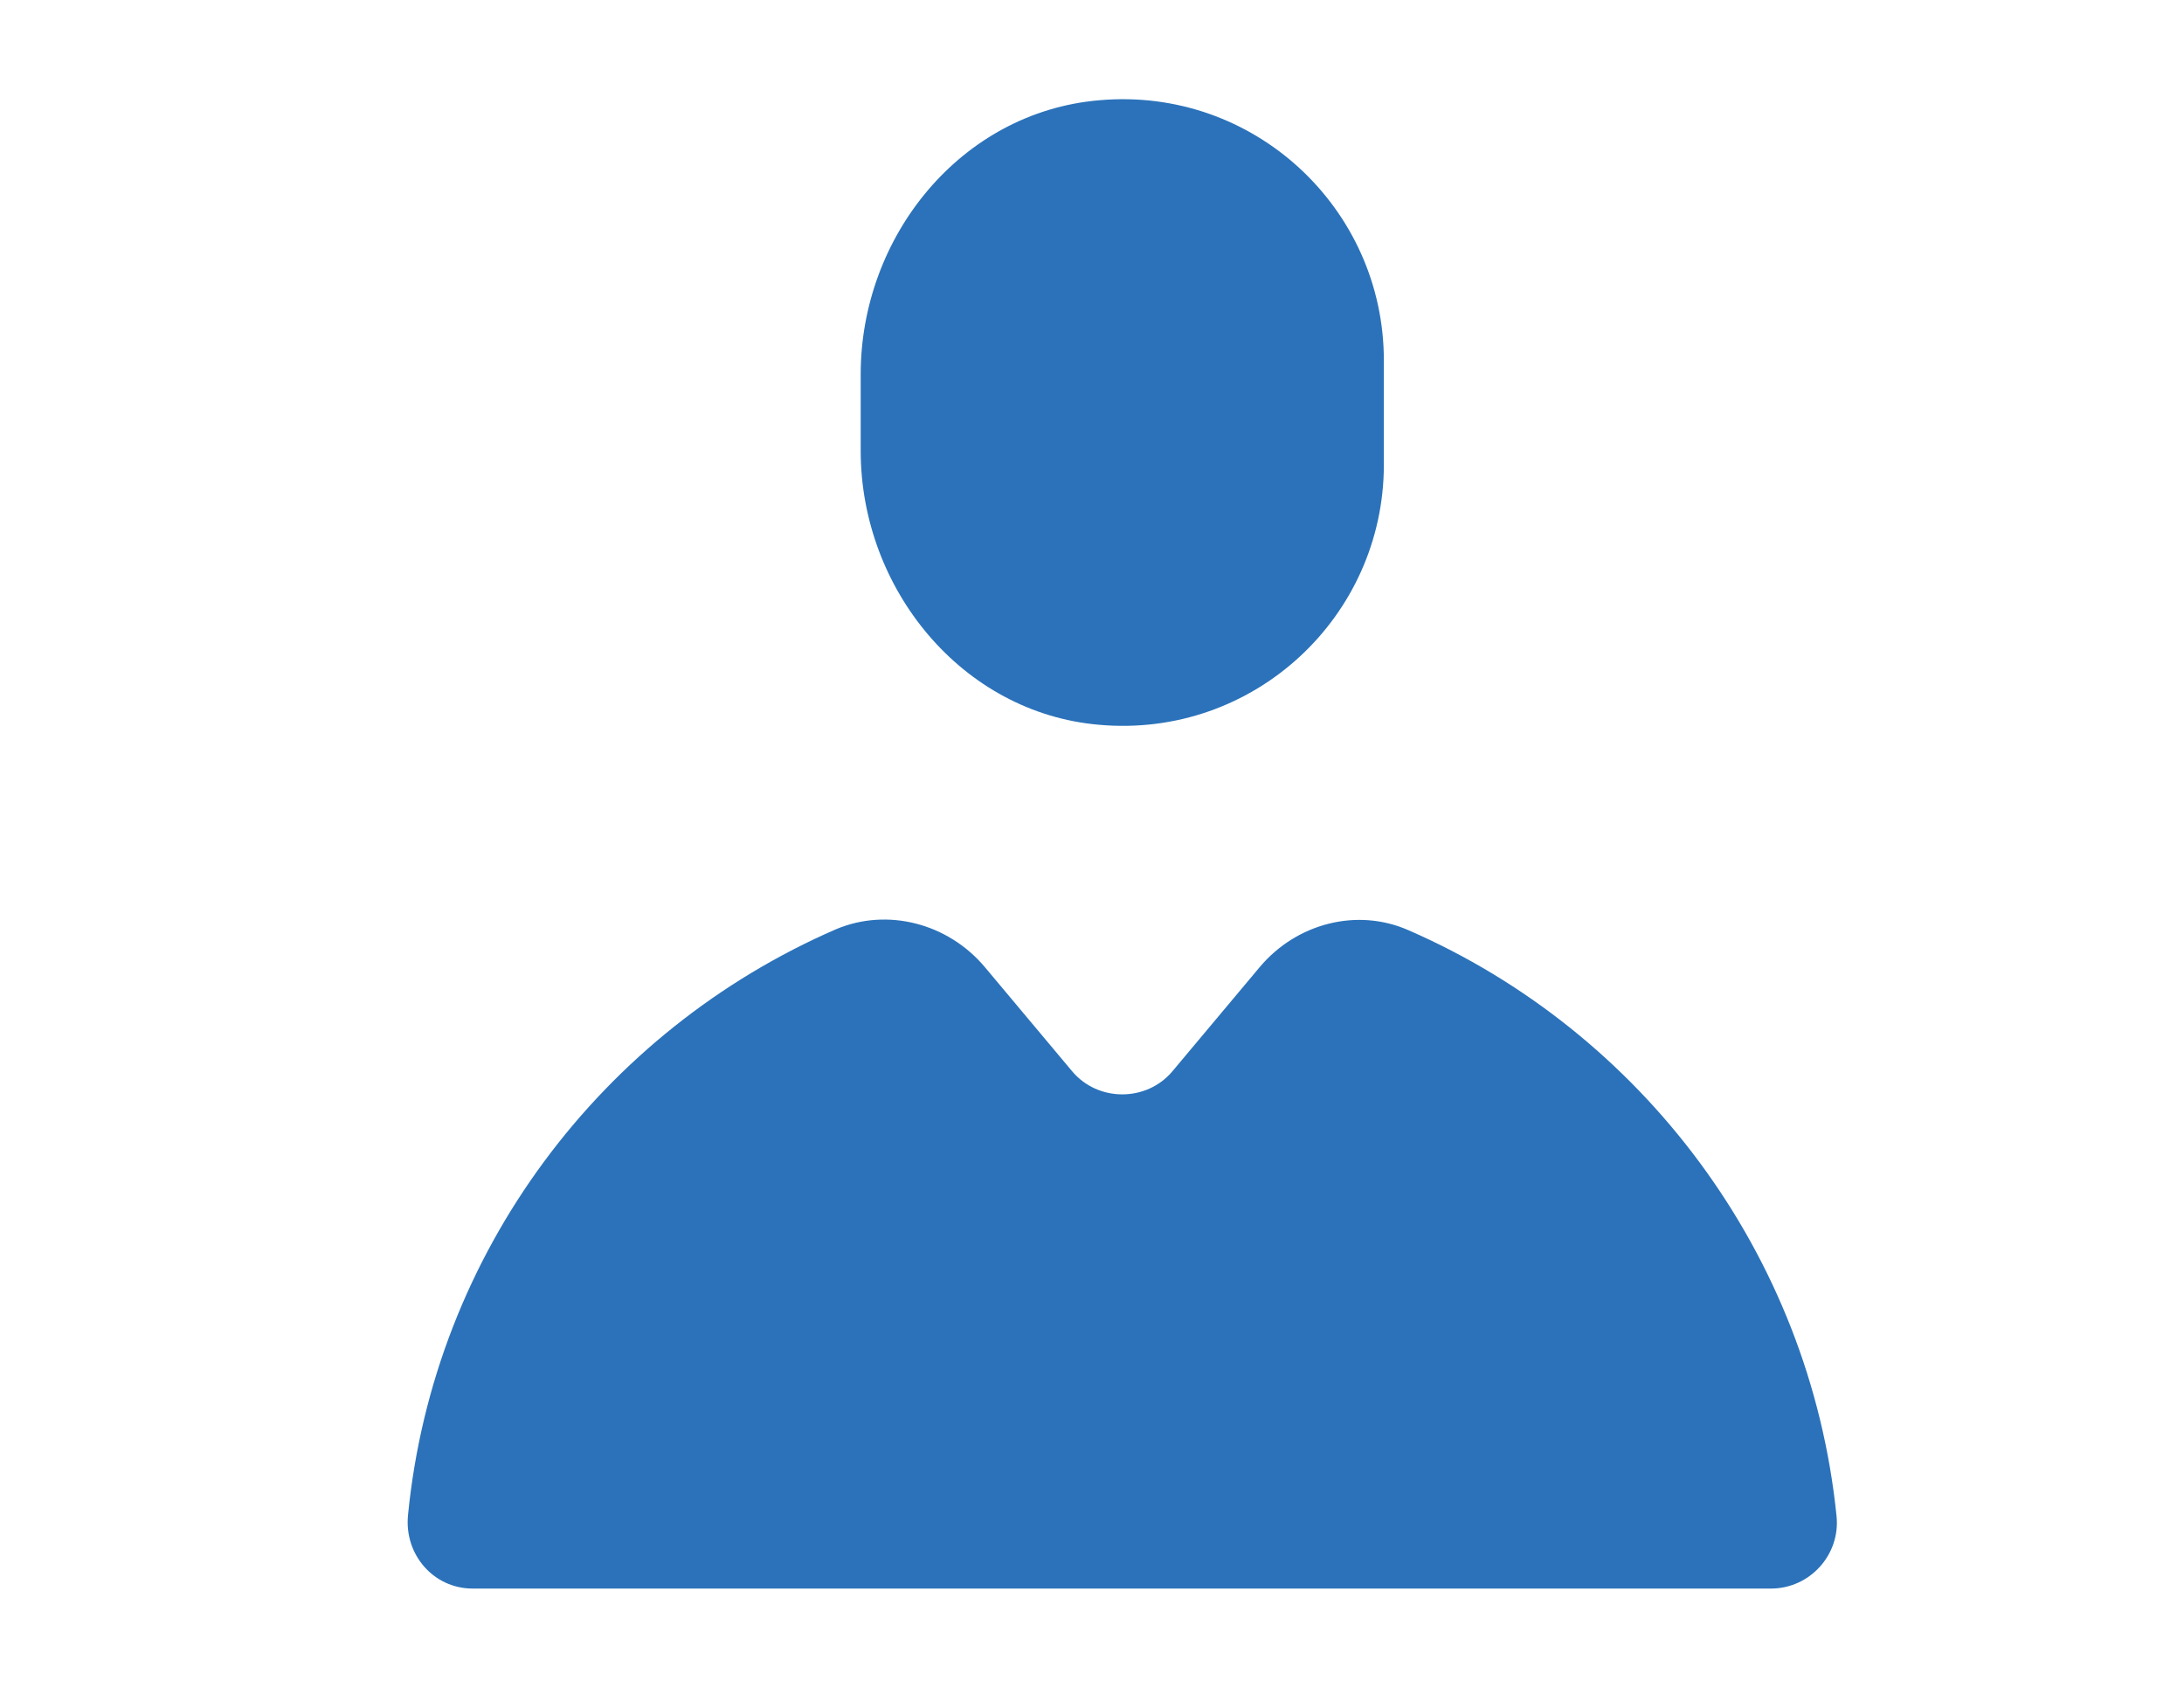 <?xml version="1.0" encoding="utf-8"?>
<!-- Generator: Adobe Illustrator 24.2.1, SVG Export Plug-In . SVG Version: 6.00 Build 0)  -->
<svg version="1.1" xmlns="http://www.w3.org/2000/svg" xmlns:xlink="http://www.w3.org/1999/xlink" x="0px" y="0px" width="22px"
	 height="17px" viewBox="0 0 22 17" style="enable-background:new 0 0 22 17;" xml:space="preserve">
<style type="text/css">
	.st0{display:none;}
	.st1{display:inline;fill:none;stroke:#2C6CAE;stroke-width:0.75;stroke-linejoin:round;stroke-miterlimit:10;}
	.st2{display:inline;fill:#2B72BA;}
	.st3{display:inline;}
	.st4{fill:none;stroke:#777778;stroke-linecap:round;stroke-linejoin:round;stroke-miterlimit:10;}
	.st5{fill:#2B72BA;}
	.st6{fill:none;stroke:#2B72BA;stroke-linecap:round;stroke-linejoin:round;stroke-miterlimit:10;}
	.st7{display:inline;fill:none;stroke:#FFFFFF;stroke-width:0.5;stroke-linecap:round;stroke-linejoin:round;stroke-miterlimit:10;}
	.st8{fill:none;stroke:#777778;stroke-linecap:round;stroke-linejoin:round;stroke-miterlimit:22.926;}
	.st9{fill:none;stroke:#2C6CAE;stroke-linecap:round;stroke-linejoin:round;stroke-miterlimit:22.926;}
	.st10{display:inline;fill:#2C6CAE;stroke:#2C6CAE;stroke-linecap:round;stroke-linejoin:round;stroke-miterlimit:22.926;}
	.st11{fill:#777778;}
	.st12{display:inline;fill:#FFFFFF;}
</style>
<g id="레이어_1" class="st0">
	<path class="st1" d="M9.75,1.25L3.83,6.07c-0.1,0.08-0.16,0.21-0.16,0.34v9.06c0,0.24,0.2,0.44,0.44,0.44h3.97
		c0.24,0,0.44-0.2,0.44-0.44V9.73c0-0.24,0.2-0.44,0.44-0.44h3.53c0.24,0,0.44,0.2,0.44,0.44v5.74c0,0.24,0.2,0.44,0.44,0.44h3.97
		c0.24,0,0.44-0.2,0.44-0.44V6.41c0-0.13-0.06-0.26-0.16-0.34L11.7,1.25C11.13,0.79,10.32,0.79,9.75,1.25z"/>
</g>
<g id="레이어_2" class="st0">
	<path class="st2" d="M9.75,1.31L3.83,6.12c-0.1,0.08-0.16,0.21-0.16,0.34v9.06c0,0.24,0.2,0.44,0.44,0.44h3.97
		c0.24,0,0.44-0.2,0.44-0.44V9.79c0-0.24,0.2-0.44,0.44-0.44h3.53c0.24,0,0.44,0.2,0.44,0.44v5.74c0,0.24,0.2,0.44,0.44,0.44h3.97
		c0.24,0,0.44-0.2,0.44-0.44V6.47c0-0.13-0.06-0.26-0.16-0.34L11.7,1.31C11.13,0.85,10.32,0.85,9.75,1.31z"/>
</g>
<g id="레이어_3" class="st0">
	<g class="st3">
		<polyline class="st4" points="6.33,14.69 3.9,8.21 10.88,5.25 17.87,8.21 15.44,14.69 		"/>
		<line class="st4" x1="12.58" y1="7.94" x2="14.27" y2="8.66"/>
		<line class="st4" x1="10.88" y1="14.72" x2="10.88" y2="5.25"/>
		<path class="st4" d="M10.88,0.91"/>
		<line class="st4" x1="9.19" y1="7.94" x2="7.5" y2="8.66"/>
		<path class="st4" d="M6.23,7.22V3.67c0-0.22,0.19-0.39,0.42-0.39h8.47c0.23,0,0.42,0.18,0.42,0.39v3.55"/>
		<path class="st4" d="M7.92,3.28V1.3c0-0.22,0.19-0.39,0.42-0.39h5.08c0.23,0,0.42,0.18,0.42,0.39v1.97"/>
		<path class="st4" d="M0.72,15.91c0.92,0,1.84-0.33,2.54-0.99c1.4,1.32,3.68,1.32,5.08,0c1.4,1.32,3.68,1.32,5.08,0
			c1.4,1.32,3.68,1.32,5.08,0c0.7,0.66,1.62,0.99,2.54,0.99"/>
	</g>
</g>
<g id="레이어_4" class="st0">
	<g class="st3">
		<polyline class="st5" points="6.33,14.69 3.9,8.21 10.88,5.25 17.87,8.21 15.44,14.69 		"/>
		<line class="st6" x1="12.58" y1="7.94" x2="14.27" y2="8.66"/>
		<line class="st6" x1="10.88" y1="14.72" x2="10.88" y2="5.25"/>
		<path class="st6" d="M10.88,0.91"/>
		<line class="st6" x1="9.19" y1="7.94" x2="7.5" y2="8.66"/>
		<path class="st5" d="M6.23,7.22V3.67c0-0.22,0.19-0.39,0.42-0.39h8.47c0.23,0,0.42,0.18,0.42,0.39v3.55"/>
		<path class="st5" d="M7.92,3.28V1.3c0-0.22,0.19-0.39,0.42-0.39h5.08c0.23,0,0.42,0.18,0.42,0.39v1.97"/>
		<path class="st6" d="M0.72,15.91c0.92,0,1.84-0.33,2.54-0.99c1.4,1.32,3.68,1.32,5.08,0c1.4,1.32,3.68,1.32,5.08,0
			c1.4,1.32,3.68,1.32,5.08,0c0.7,0.66,1.62,0.99,2.54,0.99"/>
	</g>
	<polyline class="st7" points="6.33,14.56 3.9,8.09 10.88,5.12 17.87,8.09 15.44,14.56 	"/>
	<line class="st7" x1="12.58" y1="7.82" x2="14.27" y2="8.53"/>
	<line class="st7" x1="10.88" y1="14.6" x2="10.88" y2="5.12"/>
	<path class="st7" d="M10.88,0.78"/>
	<line class="st7" x1="9.19" y1="7.82" x2="7.5" y2="8.53"/>
	<path class="st7" d="M6.23,7.1V3.55c0-0.22,0.19-0.39,0.42-0.39h8.47c0.23,0,0.42,0.18,0.42,0.39V7.1"/>
	<path class="st7" d="M7.92,3.15V1.18c0-0.22,0.19-0.39,0.42-0.39h5.08c0.23,0,0.42,0.18,0.42,0.39v1.97"/>
</g>
<g id="레이어_5" class="st0">
	<g class="st3">
		<path class="st8" d="M20.01,15.41c-0.98,0-1.82-0.6-2.25-1.49c-0.43,0.89-1.28,1.49-2.25,1.49c-0.98,0-1.82-0.6-2.25-1.49
			c-0.43,0.89-1.28,1.49-2.25,1.49c-0.98,0-1.82-0.6-2.25-1.49c-0.43,0.89-1.28,1.49-2.25,1.49c-0.98,0-1.82-0.6-2.25-1.49
			c-0.43,0.89-1.28,1.49-2.25,1.49"/>
		<polyline class="st8" points="4.63,10.61 9.57,1.41 14.28,10.68 		"/>
		<polyline class="st8" points="12.89,7.68 14.25,6.05 16.46,9.36 17.39,8.41 19.52,12.11 		"/>
	</g>
</g>
<g id="레이어_6" class="st0">
	<g class="st3">
		<path class="st9" d="M20.01,15.41c-0.98,0-1.82-0.6-2.25-1.49c-0.43,0.89-1.28,1.49-2.25,1.49c-0.98,0-1.82-0.6-2.25-1.49
			c-0.43,0.89-1.28,1.49-2.25,1.49c-0.98,0-1.82-0.6-2.25-1.49c-0.43,0.89-1.28,1.49-2.25,1.49c-0.98,0-1.82-0.6-2.25-1.49
			c-0.43,0.89-1.28,1.49-2.25,1.49"/>
		<polyline class="st9" points="4.63,10.61 9.57,1.41 14.28,10.68 		"/>
		<polyline class="st9" points="12.89,7.68 14.25,6.05 16.46,9.36 17.39,8.41 19.52,12.11 		"/>
	</g>
	<path class="st10" d="M9.6,1.48l-5.23,9.48c0,0,1.88,1.21,5.3,1.08s4.82-1.35,4.82-1.35s1.17,1.15,2.54,1.29
		c1.37,0.15,2.39,0.13,2.39,0.13L17.44,8.5l-1.07,0.73l-2.19-2.9l-1.44,1.32L9.6,1.48z"/>
</g>
<g id="레이어_7" class="st0">
	<g class="st3">
		<path class="st11" d="M13.78,5.38H8.22c-0.25,0-0.45,0.2-0.45,0.45c0,0.25,0.2,0.45,0.45,0.45h5.57c0.25,0,0.45-0.2,0.45-0.45
			C14.23,5.58,14.03,5.38,13.78,5.38z"/>
		<path class="st11" d="M11.5,8.07H8.22c-0.25,0-0.45,0.2-0.45,0.45s0.2,0.45,0.45,0.45h3.28c0.25,0,0.45-0.2,0.45-0.45
			S11.75,8.07,11.5,8.07z"/>
		<path class="st11" d="M12.72,0.79H9.28C5.82,0.79,3,3.61,3,7.07c0,2.91,1.99,5.42,4.78,6.1v2.67c0,0.29,0.17,0.55,0.44,0.66
			c0.09,0.03,0.18,0.05,0.26,0.05c0.19,0,0.37-0.08,0.51-0.22l2.83-2.98h0.89c3.46,0,6.28-2.82,6.28-6.28
			C19,3.61,16.18,0.79,12.72,0.79z M12.72,12.45h-1.28l-2.77,2.91v-2.93l-0.37-0.07C5.75,11.9,3.9,9.68,3.9,7.07
			c0-2.97,2.41-5.38,5.38-5.38h3.45c2.97,0,5.38,2.41,5.38,5.38C18.1,10.04,15.69,12.45,12.72,12.45z"/>
	</g>
</g>
<g id="레이어_9" class="st0">
	<path class="st2" d="M12.72,12.45h-1.28l-2.77,2.91v-2.93l-0.37-0.07C5.75,11.9,3.9,9.68,3.9,7.07c0-2.97,2.41-5.38,5.38-5.38h3.45
		c2.97,0,5.38,2.41,5.38,5.38C18.1,10.04,15.69,12.45,12.72,12.45z"/>
</g>
<g id="레이어_8" class="st0">
	<g class="st3">
		<path class="st5" d="M12.72,0.79H9.28C5.82,0.79,3,3.61,3,7.07c0,2.91,1.99,5.42,4.78,6.1v2.67c0,0.29,0.17,0.55,0.44,0.66
			c0.09,0.03,0.18,0.05,0.26,0.05c0.19,0,0.37-0.08,0.51-0.22l2.83-2.98h0.89c3.46,0,6.28-2.82,6.28-6.28
			C19,3.61,16.18,0.79,12.72,0.79z M12.72,12.45h-1.28l-2.77,2.91v-2.93l-0.37-0.07C5.75,11.9,3.9,9.68,3.9,7.07
			c0-2.97,2.41-5.38,5.38-5.38h3.45c2.97,0,5.38,2.41,5.38,5.38C18.1,10.04,15.69,12.45,12.72,12.45z"/>
	</g>
	<path class="st12" d="M13.78,5.38H8.22c-0.25,0-0.45,0.2-0.45,0.45c0,0.25,0.2,0.45,0.45,0.45h5.57c0.25,0,0.45-0.2,0.45-0.45
		C14.23,5.58,14.03,5.38,13.78,5.38z"/>
	<path class="st12" d="M11.5,8.07H8.22c-0.25,0-0.45,0.2-0.45,0.45s0.2,0.45,0.45,0.45h3.28c0.25,0,0.45-0.2,0.45-0.45
		S11.75,8.07,11.5,8.07z"/>
</g>
<g id="레이어_10" class="st0">
	<g class="st3">
		<path class="st4" d="M13.94,4.68c0,1.53-1.31,2.76-2.87,2.62c-1.38-0.12-2.4-1.37-2.4-2.76V3.77c0-1.39,1.01-2.64,2.4-2.76
			c1.56-0.14,2.87,1.09,2.87,2.62V4.68z"/>
		<path class="st4" d="M12.69,9.74l-0.88,1.05c-0.26,0.31-0.75,0.31-1.01,0L9.92,9.74c-0.37-0.44-0.98-0.6-1.5-0.38
			c-2.35,1.02-4.05,3.25-4.31,5.9C4.07,15.66,4.37,16,4.76,16h13.08c0.39,0,0.7-0.34,0.66-0.73c-0.27-2.65-1.97-4.88-4.31-5.9
			C13.67,9.14,13.06,9.3,12.69,9.74z"/>
	</g>
</g>
<g id="레이어_11">
	<g>
		<path class="st5" d="M13.94,4.68c0,1.53-1.31,2.76-2.87,2.62c-1.38-0.12-2.4-1.37-2.4-2.76V3.77c0-1.39,1.01-2.64,2.4-2.76
			c1.56-0.14,2.87,1.09,2.87,2.62V4.68z"/>
		<path class="st5" d="M12.69,9.74l-0.88,1.05c-0.26,0.31-0.75,0.31-1.01,0L9.92,9.74c-0.37-0.44-0.98-0.6-1.5-0.38
			c-2.35,1.02-4.05,3.25-4.31,5.9C4.07,15.66,4.37,16,4.76,16h13.08c0.39,0,0.7-0.34,0.66-0.73c-0.27-2.65-1.97-4.88-4.31-5.9
			C13.67,9.14,13.06,9.3,12.69,9.74z"/>
	</g>
</g>
</svg>
